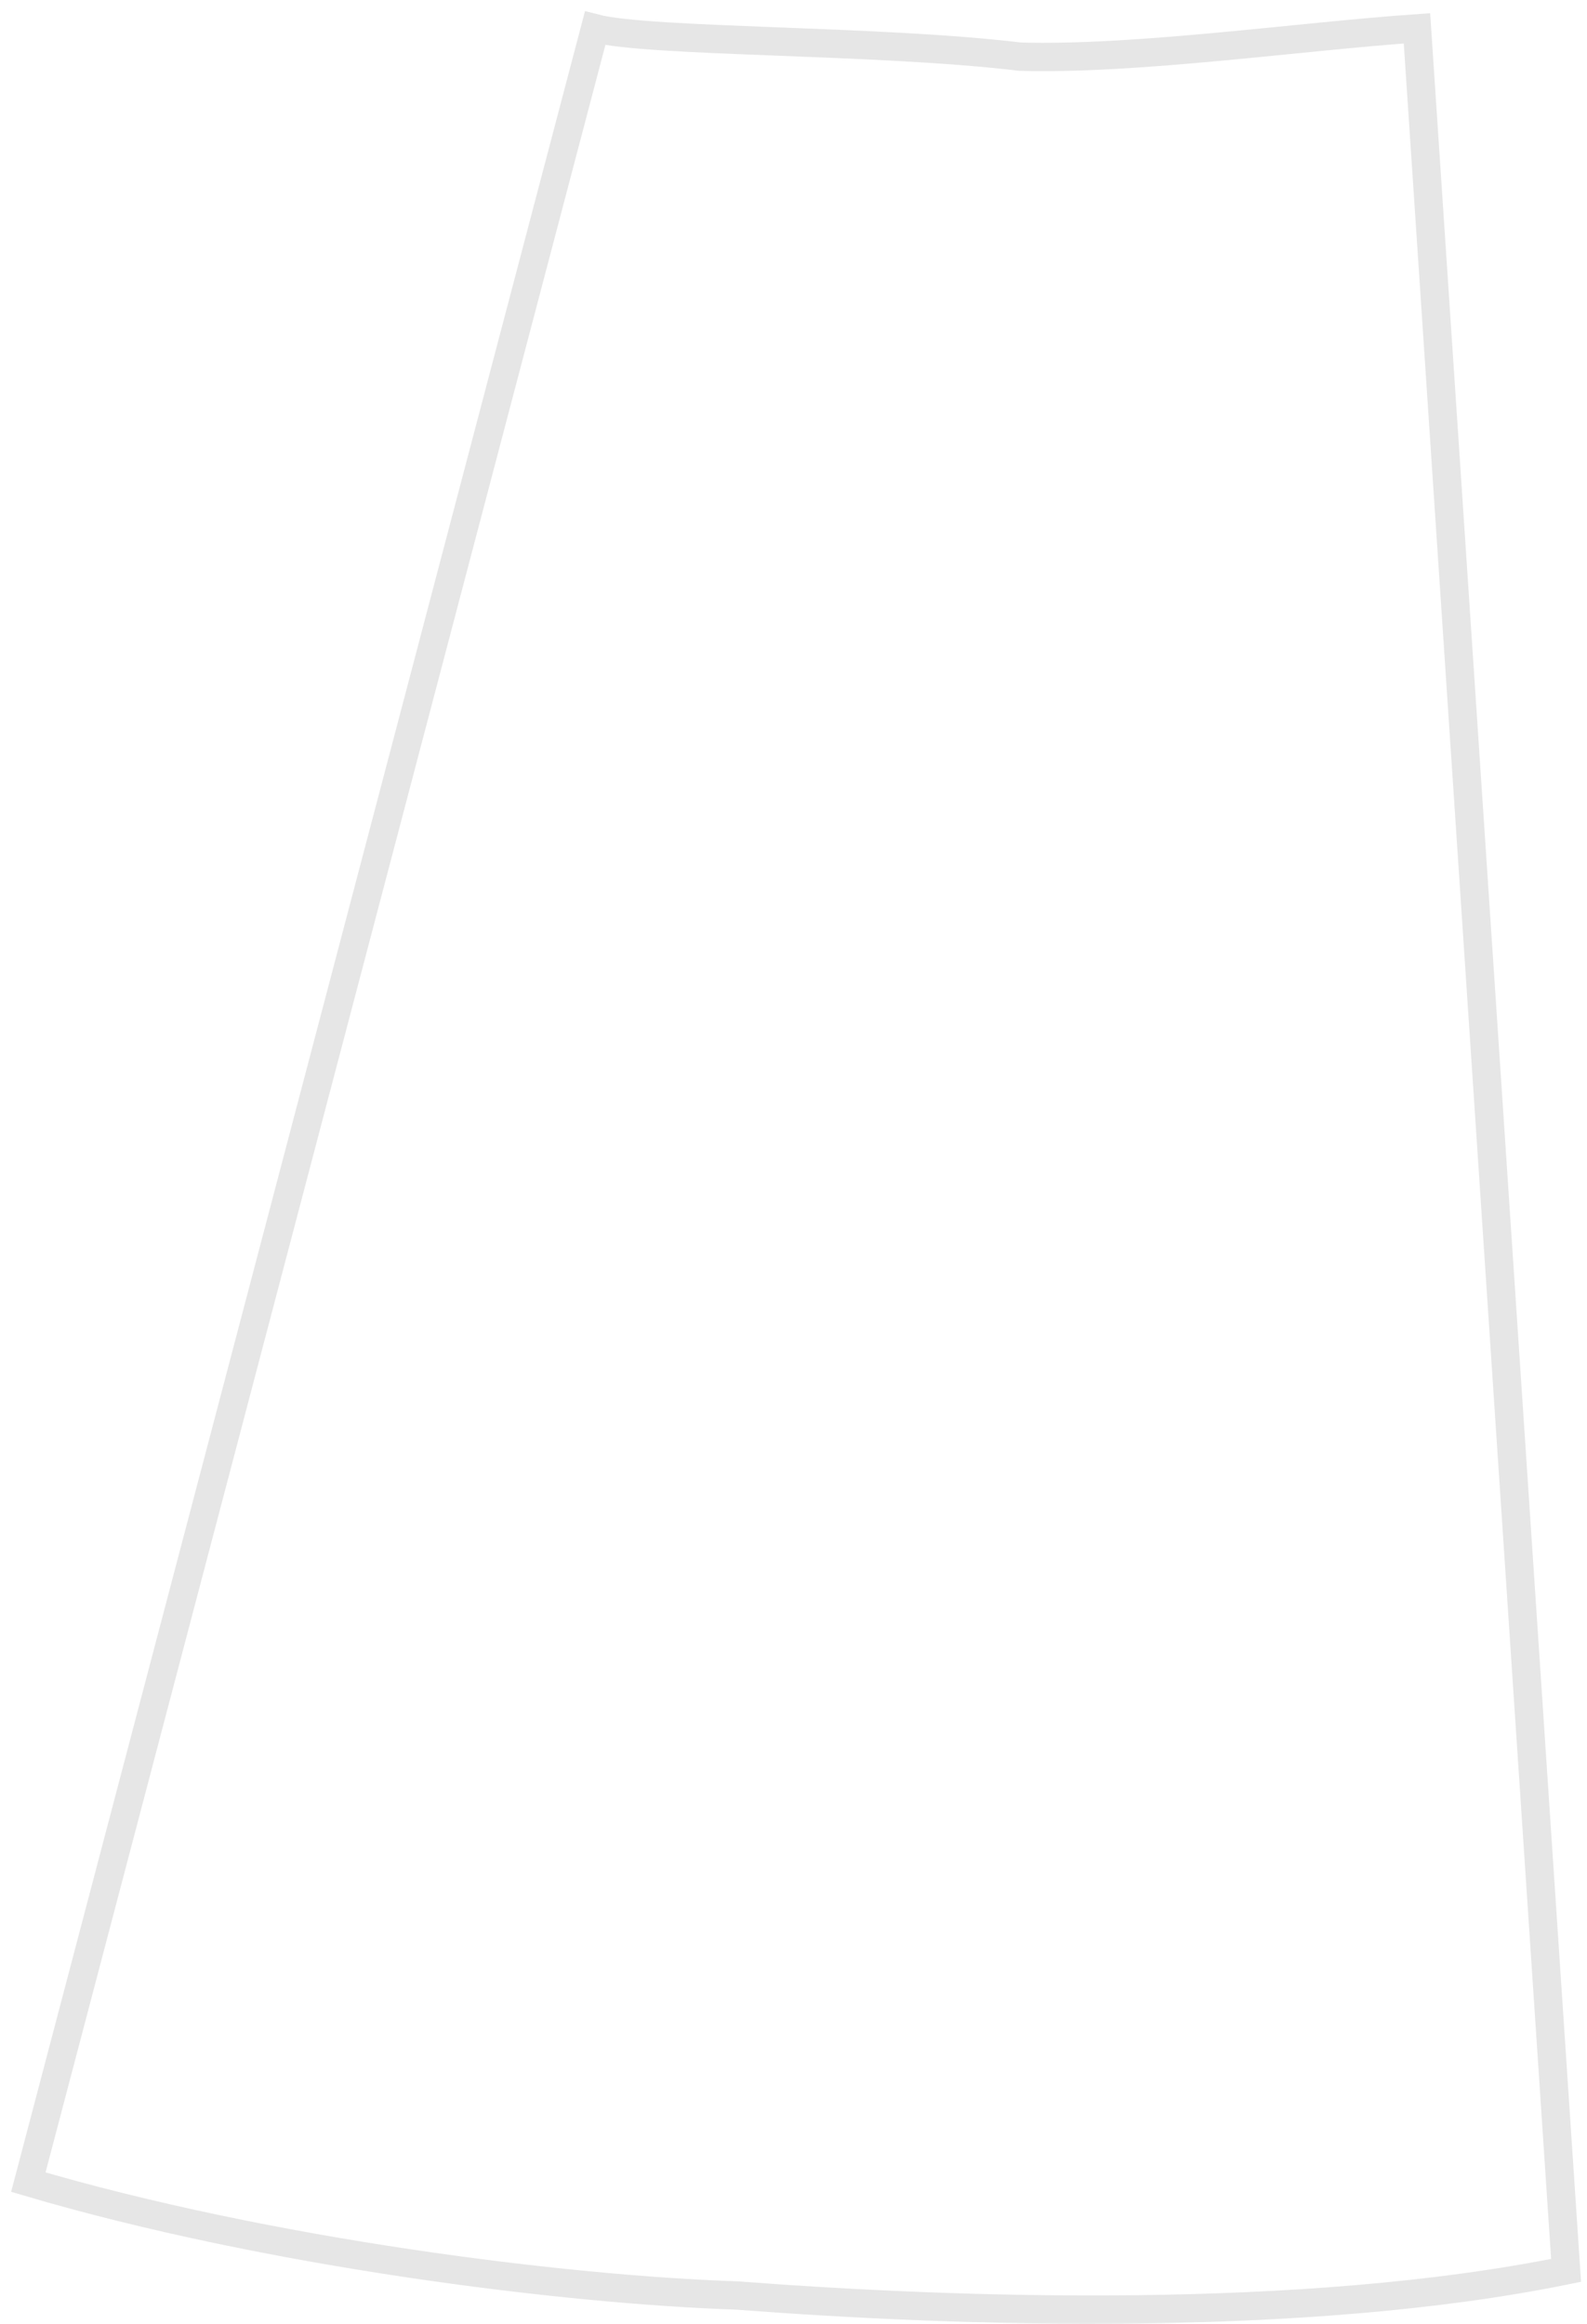 <svg width="28" height="41" viewBox="0 0 28 41" fill="none" xmlns="http://www.w3.org/2000/svg">
<path d="M0.5 38.5C4.739 39.752 9.977 40.4 13 40.5C16.93 40.801 23 41 27.631 40.057L25 0.5C22.943 0.642 20.051 1.058 18 1C15.469 0.696 11.468 0.751 10.5 0.5L0.5 38.5Z" fill="white" fill-opacity="0" stroke="black" stroke-opacity="0.1" stroke-width="0.5"/>
</svg>
